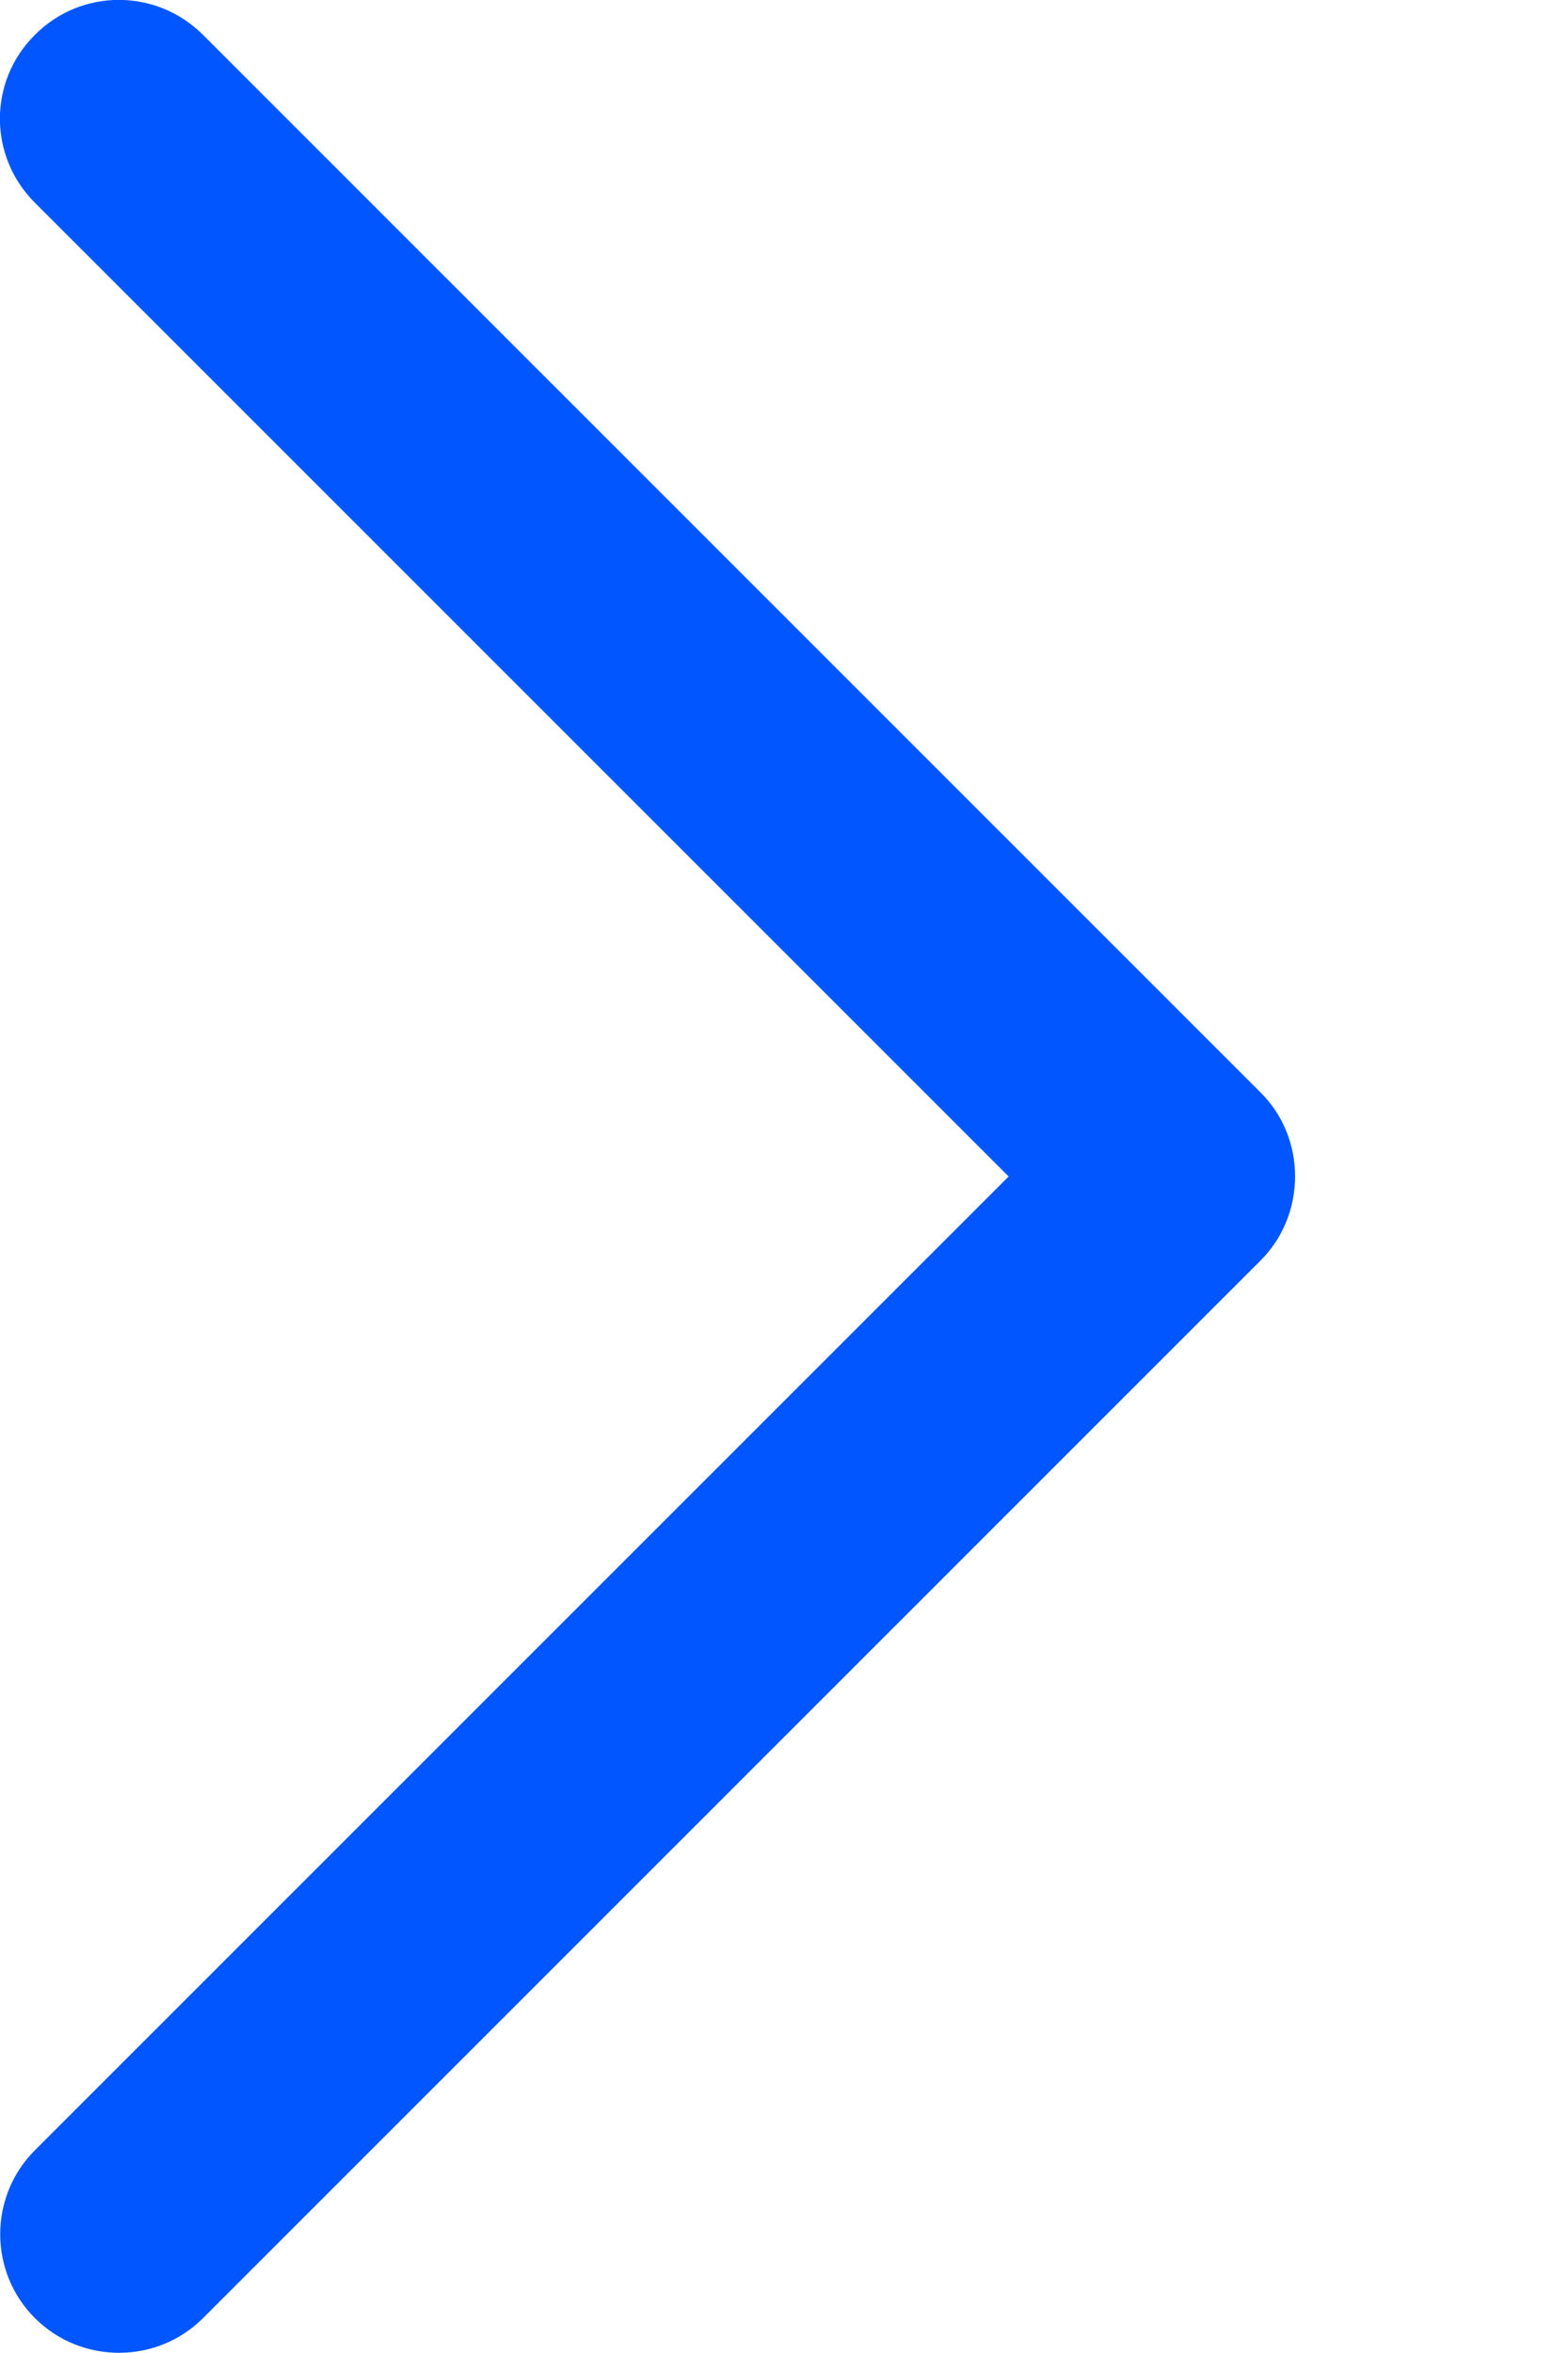<svg width="4" height="6" viewBox="0 0 4 6" fill="none" xmlns="http://www.w3.org/2000/svg">
<path d="M3.216 2.786L0.518 0.089C0.399 -0.03 0.207 -0.03 0.089 0.089C-0.03 0.207 -0.03 0.398 0.089 0.517L2.573 3L0.089 5.483C-0.029 5.601 -0.029 5.793 0.089 5.911C0.207 6.029 0.4 6.029 0.518 5.911L3.216 3.214C3.333 3.097 3.333 2.902 3.216 2.786Z" fill="#0156FF"/>
</svg>
